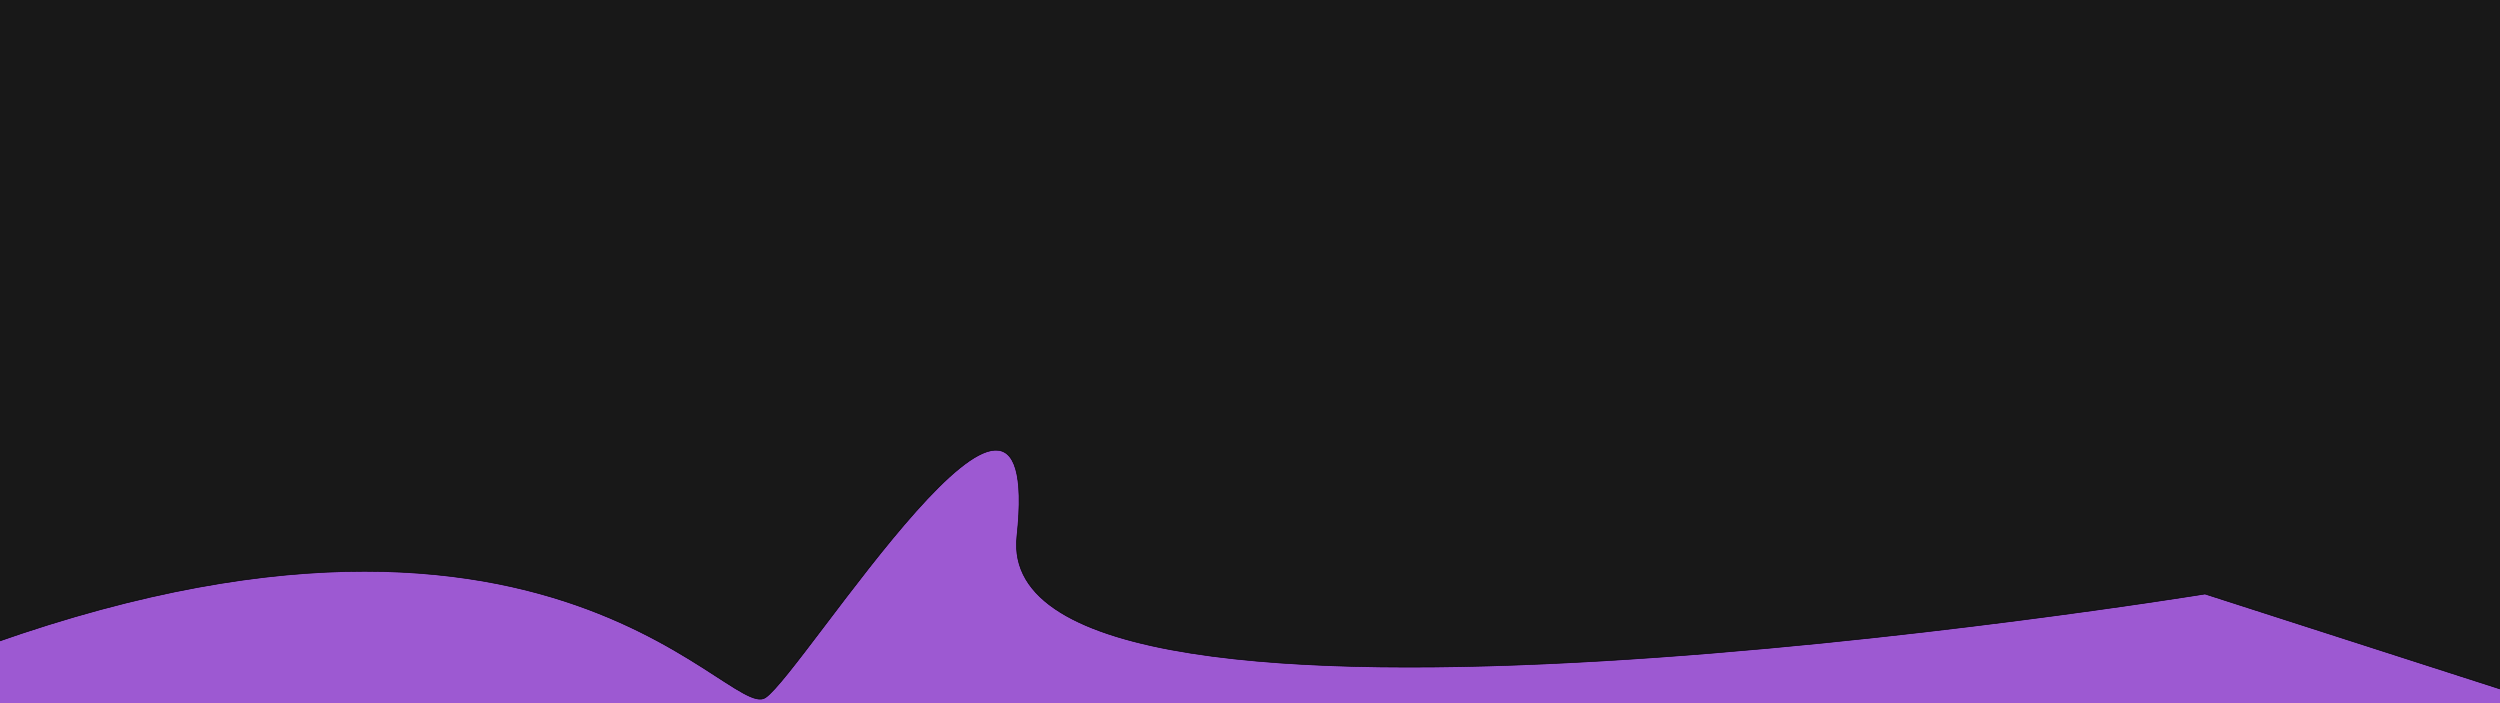 <?xml version="1.0" encoding="UTF-8" standalone="no"?>
<!-- Created with Inkscape (http://www.inkscape.org/) -->

<svg
   width="3840"
   height="1080"
   viewBox="0 0 1016 285.75"
   version="1.1"
   id="svg5"
   inkscape:version="1.1 (c4e8f9ed74, 2021-05-24)"
   sodipodi:docname="background_wide.svg"
   inkscape:export-filename="/home/obyoxar/obydots/ternary-design/background.png"
   inkscape:export-xdpi="96"
   inkscape:export-ydpi="96"
   xmlns:inkscape="http://www.inkscape.org/namespaces/inkscape"
   xmlns:sodipodi="http://sodipodi.sourceforge.net/DTD/sodipodi-0.dtd"
   xmlns="http://www.w3.org/2000/svg"
   xmlns:svg="http://www.w3.org/2000/svg">
  <sodipodi:namedview
     id="namedview7"
     pagecolor="#505050"
     bordercolor="#eeeeee"
     borderopacity="1"
     inkscape:pageshadow="0"
     inkscape:pageopacity="0"
     inkscape:pagecheckerboard="true"
     inkscape:document-units="mm"
     showgrid="false"
     units="px"
     width="3840px"
     inkscape:zoom="0.46879251"
     inkscape:cx="1957.1559"
     inkscape:cy="619.67714"
     inkscape:window-width="1888"
     inkscape:window-height="1168"
     inkscape:window-x="1934"
     inkscape:window-y="14"
     inkscape:window-maximized="1"
     inkscape:current-layer="layer4"
     showguides="true"
     inkscape:guide-bbox="true" />
  <defs
     id="defs2">
    <inkscape:path-effect
       effect="bool_op"
       id="path-effect4481"
       is_visible="true"
       lpeversion="1"
       operand-path=""
       operation="union"
       swap-operands="false"
       rmv-inner="false"
       filltype-this="from-curve"
       filter=""
       filltype-operand="from-curve" />
    <inkscape:path-effect
       effect="bool_op"
       id="path-effect4353"
       is_visible="true"
       lpeversion="1"
       operand-path=""
       operation="union"
       swap-operands="false"
       rmv-inner="false"
       filltype-this="from-curve"
       filter=""
       filltype-operand="from-curve" />
    <filter
       id="selectable_hidder_filter"
       width="1"
       height="1"
       x="0"
       y="0"
       style="color-interpolation-filters:sRGB"
       inkscape:label="LPE boolean visibility">
      <feComposite
         id="boolops_hidder_primitive"
         result="composite1"
         operator="arithmetic"
         in2="SourceGraphic"
         in="BackgroundImage"
         k1="0"
         k2="0"
         k3="0"
         k4="0" />
    </filter>
    <inkscape:path-effect
       effect="bool_op"
       id="path-effect4080"
       is_visible="true"
       lpeversion="1"
       operand-path=""
       operation="diff"
       swap-operands="false"
       rmv-inner="false"
       filltype-this="from-curve"
       filter=""
       filltype-operand="from-curve" />
    <linearGradient
       id="linearGradient3772"
       inkscape:swatch="solid">
      <stop
         style="stop-color:#000000;stop-opacity:1;"
         offset="0"
         id="stop3770" />
    </linearGradient>
    <linearGradient
       id="linearGradient1200"
       inkscape:swatch="solid">
      <stop
         style="stop-color:#000000;stop-opacity:1;"
         offset="0"
         id="stop1198" />
    </linearGradient>
    <clipPath
       clipPathUnits="userSpaceOnUse"
       id="clipPath2882">
      <rect
         style="fill:#282828;fill-opacity:1;fill-rule:nonzero;stroke:none;stroke-width:0.265;stroke-miterlimit:4;stroke-dasharray:none"
         id="rect2884"
         width="570.012"
         height="331.38"
         x="91.57"
         y="-7.799" />
    </clipPath>
    <clipPath
       clipPathUnits="userSpaceOnUse"
       id="clipPath845">
      <g
         inkscape:label="Clip"
         id="use847"
         style="fill:#fcf431;stroke:none">
        <path
           style="fill:#fcf431;fill-opacity:1;fill-rule:nonzero;stroke:none;stroke-width:0.265;stroke-linecap:butt;stroke-linejoin:miter;stroke-miterlimit:4;stroke-dasharray:none;stroke-opacity:1"
           d="m 211.434,-14.704 c 0,0 39.952,143.167 94.666,177.117 61.103,37.914 304.873,101.67 304.873,101.67 0,0 11.353,-360.386 -28.616,-340.82 -39.968,19.566 -370.924,62.032 -370.924,62.032 z"
           id="path1081"
           sodipodi:nodetypes="cscsc"
           transform="matrix(1.317,0,0,1.115,132.041,-72.16)" />
      </g>
    </clipPath>
    <clipPath
       clipPathUnits="userSpaceOnUse"
       id="clipPath7048">
      <rect
         style="fill:#191919;fill-opacity:1;stroke:none;stroke-width:0.265"
         id="rect7050"
         width="508"
         height="285.75"
         x="0"
         y="0" />
    </clipPath>
    <filter
       style="color-interpolation-filters:sRGB"
       inkscape:label="Drop Shadow"
       id="filter21693"
       x="-0.022"
       y="-0.12"
       width="1.044"
       height="1.241">
      <feFlood
         flood-opacity="1"
         flood-color="rgb(0,0,0)"
         result="flood"
         id="feFlood21683" />
      <feComposite
         in="flood"
         in2="SourceGraphic"
         operator="in"
         result="composite1"
         id="feComposite21685" />
      <feGaussianBlur
         in="composite1"
         stdDeviation="10"
         result="blur"
         id="feGaussianBlur21687" />
      <feOffset
         dx="0"
         dy="0"
         result="offset"
         id="feOffset21689" />
      <feComposite
         in="SourceGraphic"
         in2="offset"
         operator="over"
         result="composite2"
         id="feComposite21691" />
    </filter>
    <clipPath
       clipPathUnits="userSpaceOnUse"
       id="clipPath1148">
      <rect
         style="fill:#fcf431;fill-opacity:1;stroke:none;stroke-width:0.375"
         id="rect1150"
         width="1016"
         height="285.75"
         x="0"
         y="0" />
    </clipPath>
  </defs>
  <g
     inkscape:groupmode="layer"
     id="layer1"
     inkscape:label="Background"
     style="display:inline"
     sodipodi:insensitive="true">
    <rect
       style="fill:#181818;fill-opacity:1;stroke:none;stroke-width:0.372"
       id="rect20353"
       width="1016"
       height="285.75"
       x="0"
       y="0" />
  </g>
  <g
     inkscape:groupmode="layer"
     id="layer4"
     inkscape:label="Front">
    <g
       id="g21963"
       clip-path="url(#clipPath1148)"
       style="filter:url(#filter21693)">
      <path
         style="fill:#9d59d2;stroke:#000000;stroke-width:0.265px;stroke-linecap:butt;stroke-linejoin:miter;stroke-opacity:1"
         d="m -50.269,280.08 c 265.786,-114.673 345.827,13.893 361.347,3.44 15.52,-10.453 113.378,-169.365 102.216,-65.515 -11.161,103.85 482.8,23.387 482.8,23.387 l 149.243,48.026 -54.118,93.94 -1016.713,-60.89 z"
         id="path1863" />
    </g>
  </g>
</svg>
